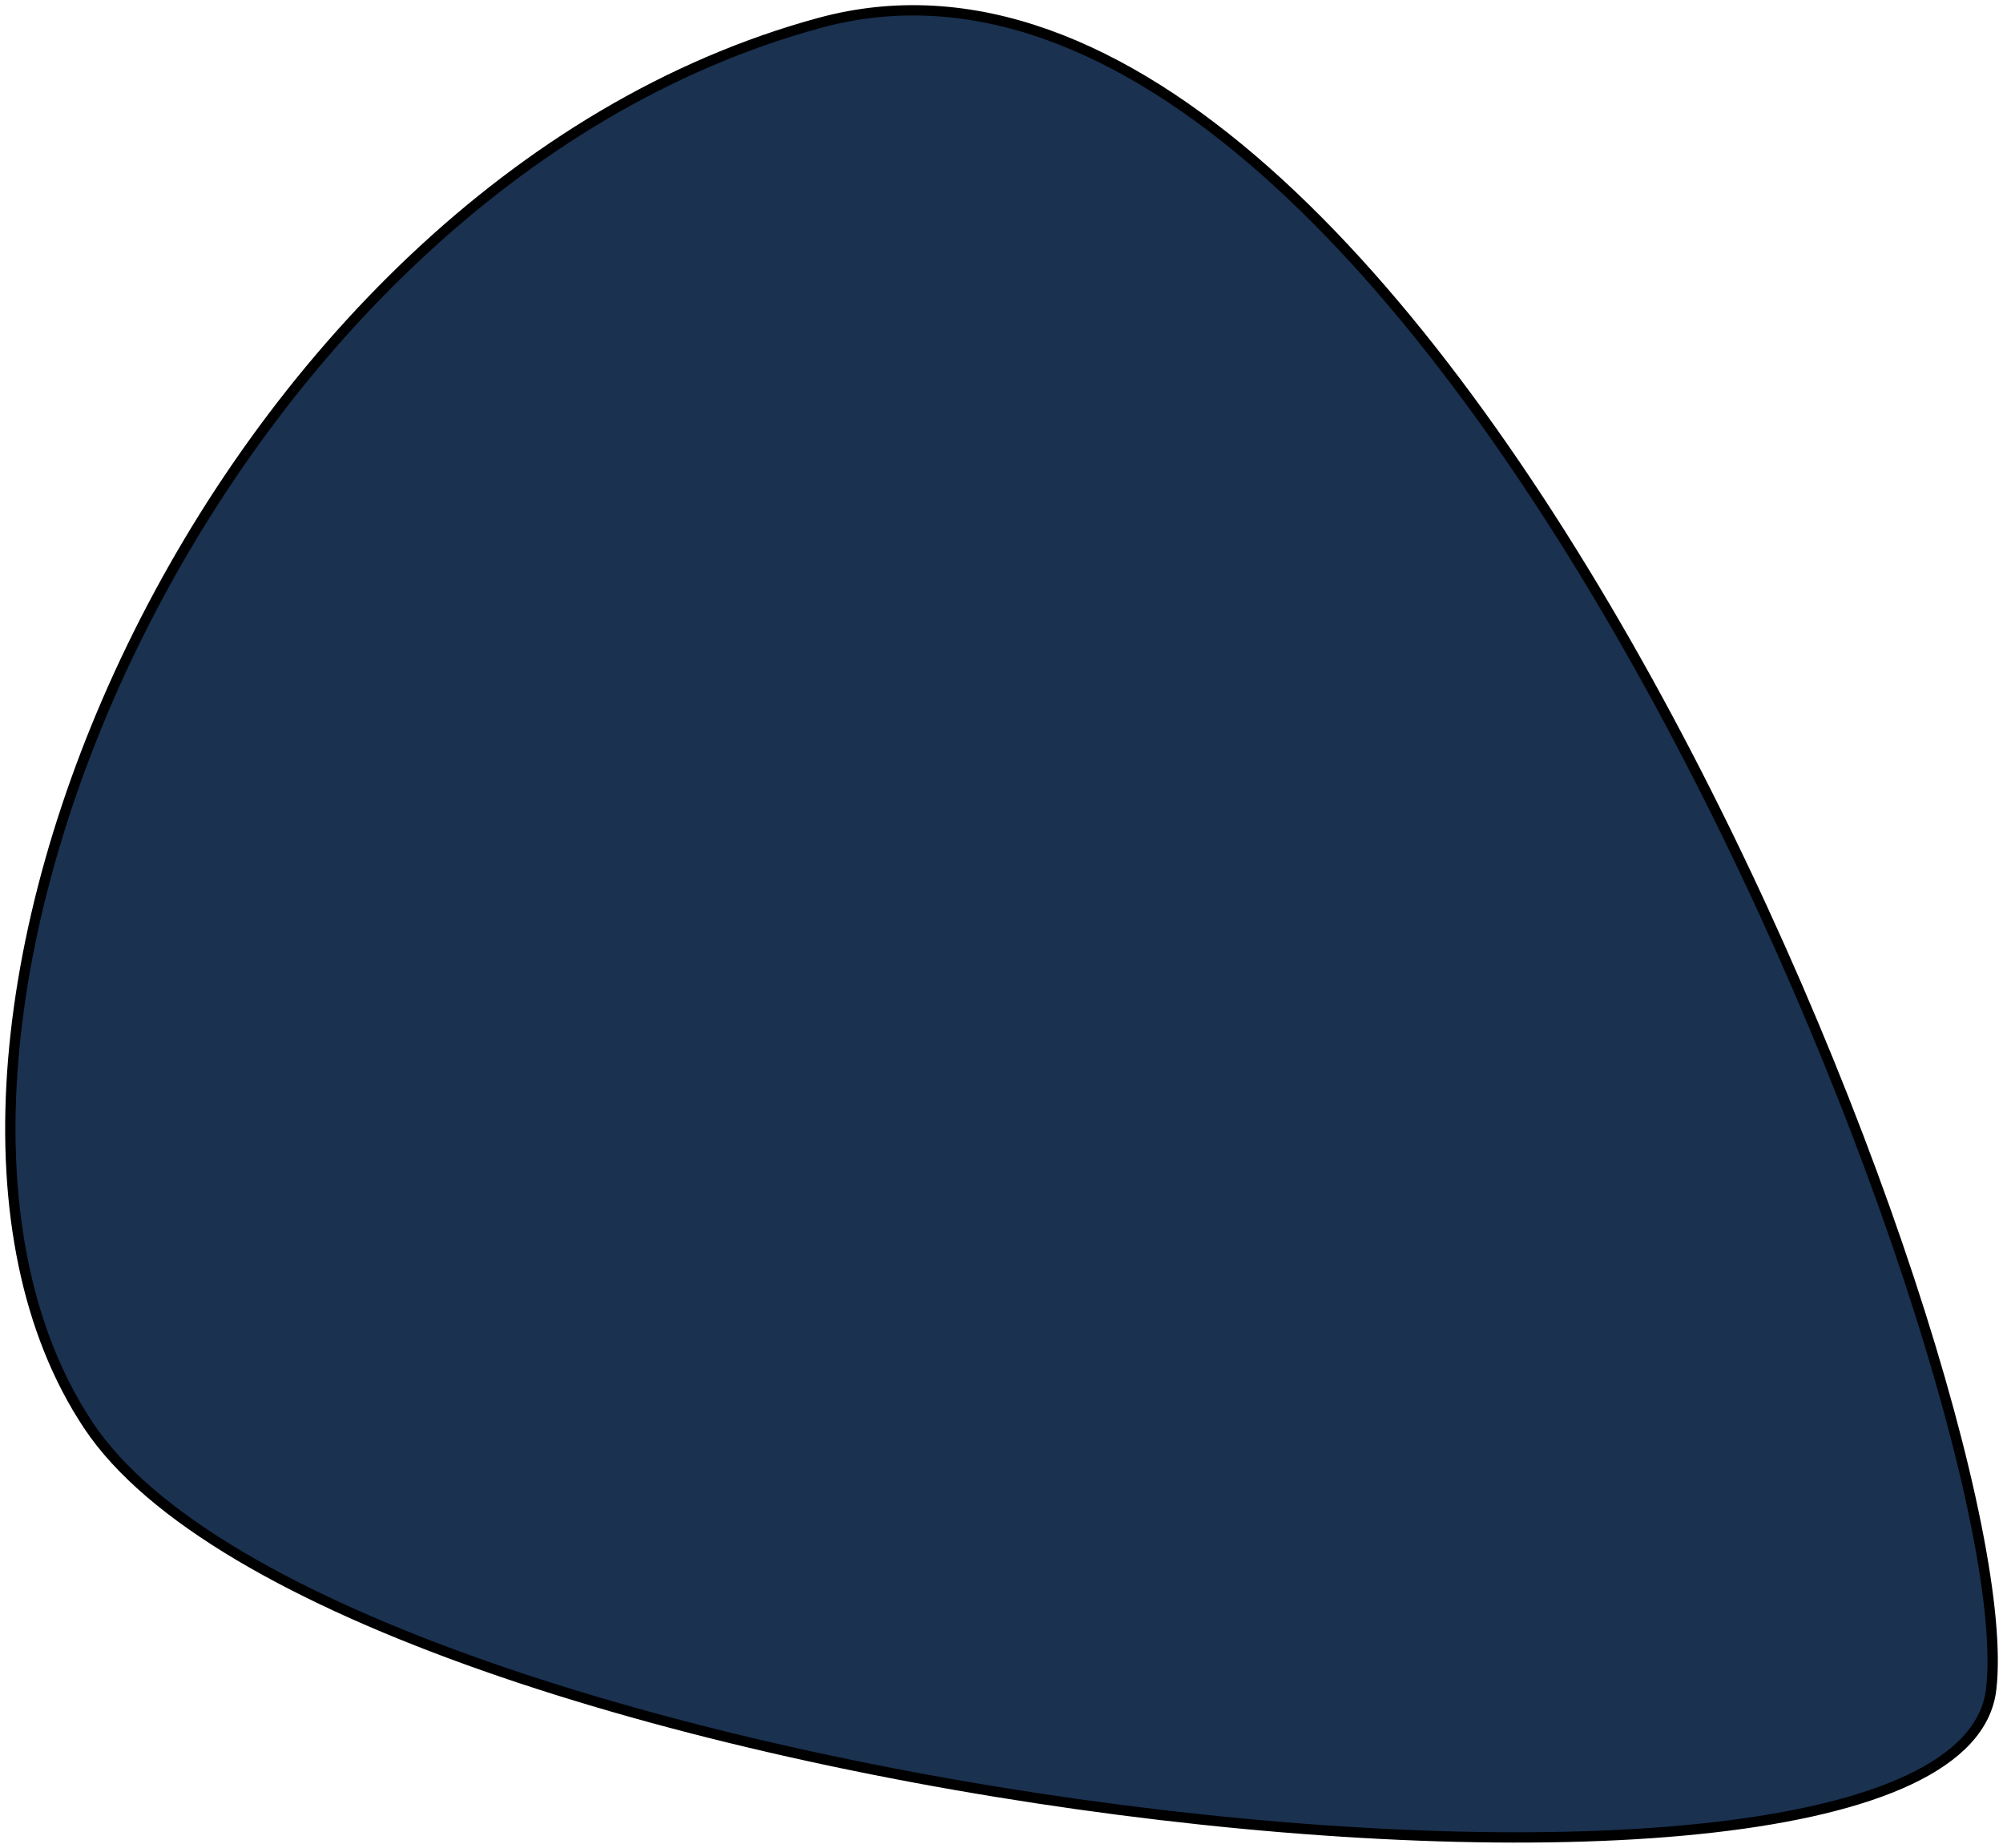 <svg width="194" height="179" viewBox="0 0 194 179" fill="none" xmlns="http://www.w3.org/2000/svg">
<path d="M8.555 138.071C-15.438 101.957 20.291 18.271 79.404 2.211C138.518 -13.849 196.328 134.598 192.851 163.68C189.374 192.762 32.548 174.185 8.555 138.071Z" fill="#1A3150" stroke="black"/>
</svg>
